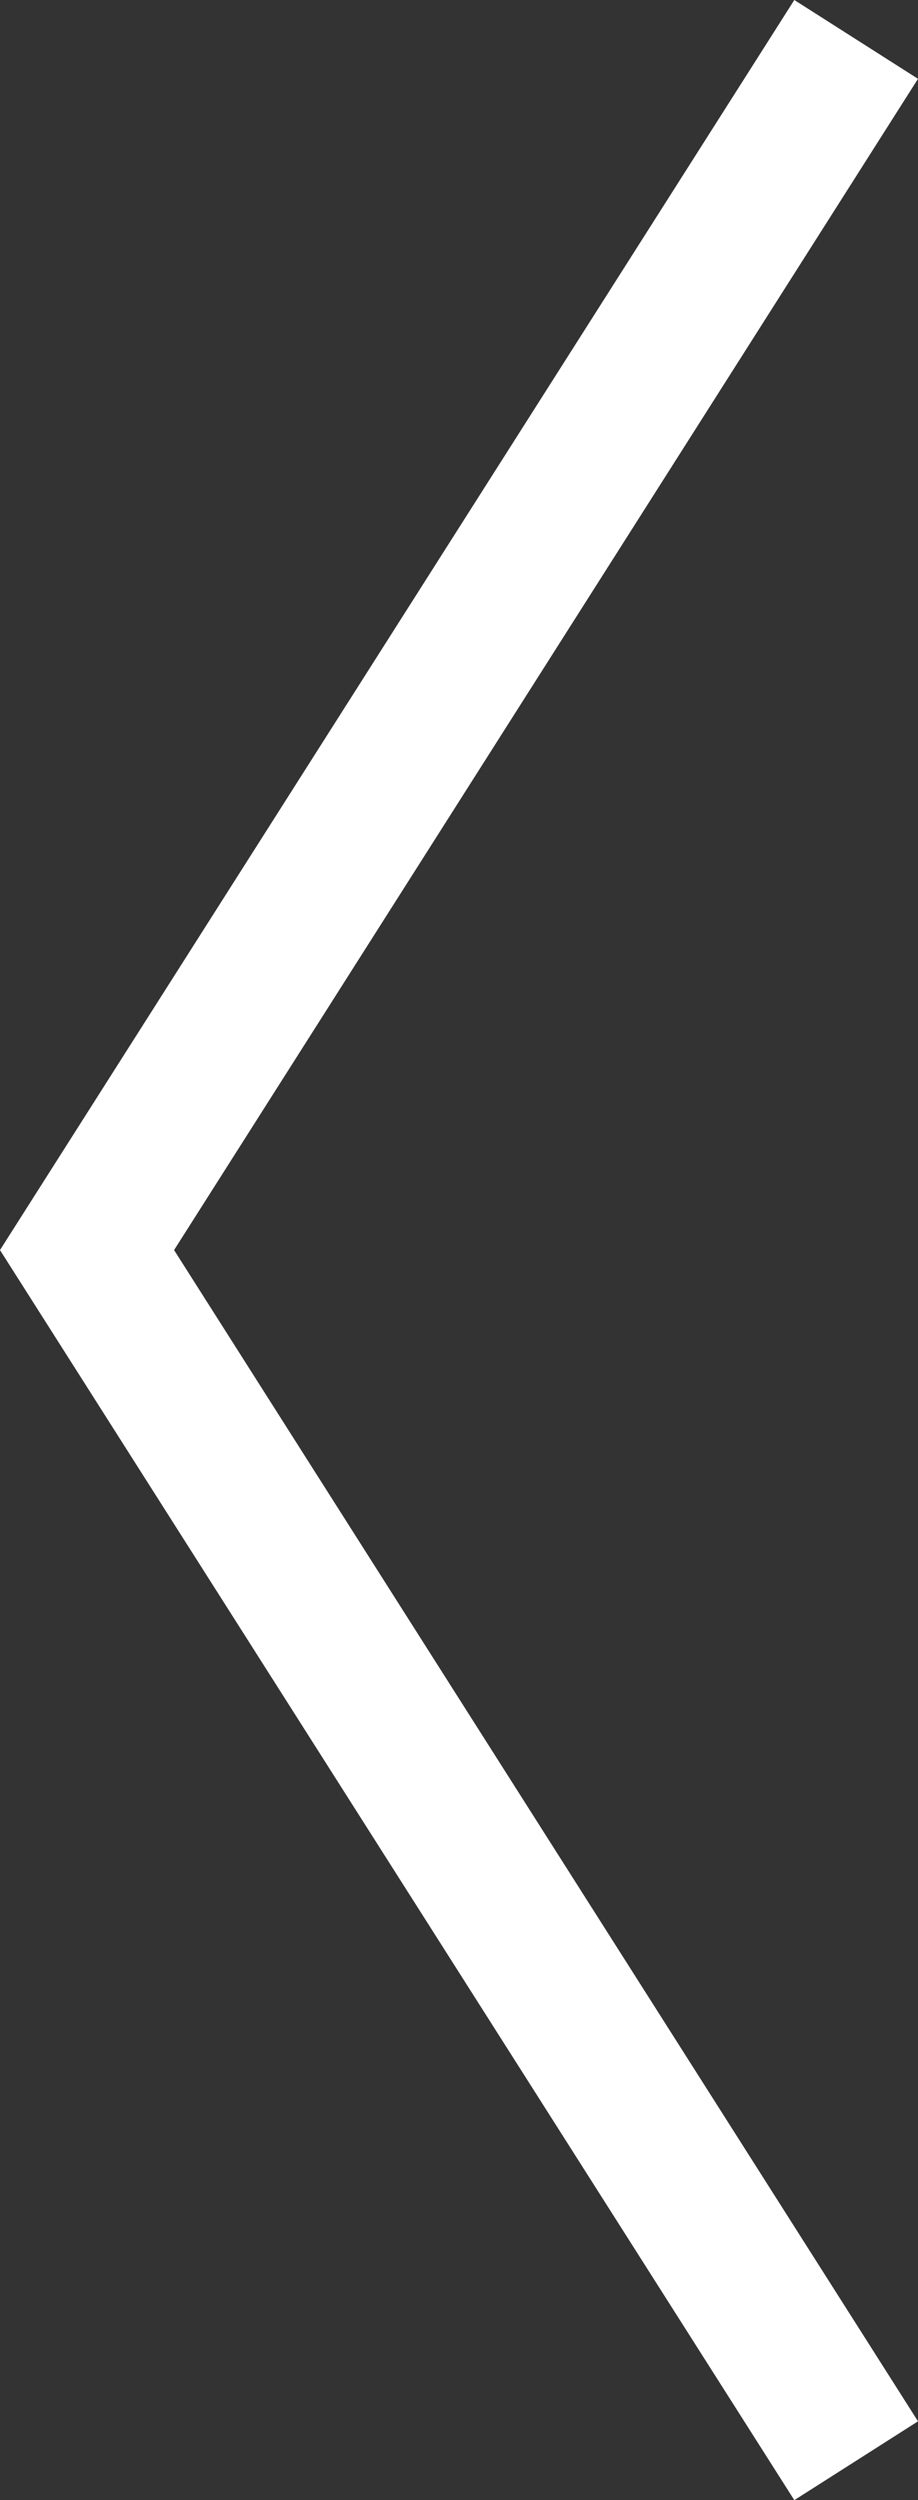 <?xml version="1.0" encoding="utf-8"?>
<!-- Generator: Adobe Illustrator 22.1.0, SVG Export Plug-In . SVG Version: 6.00 Build 0)  -->
<svg version="1.1" id="Layer_1" xmlns="http://www.w3.org/2000/svg" xmlns:xlink="http://www.w3.org/1999/xlink" x="0px" y="0px"
	 viewBox="0 0 100.2 272.8" enable-background="new 0 0 100.2 272.8" xml:space="preserve">
<rect x="0" y="0" width="100.2" height="272.8" fill="#333333" stroke="none"/>
<polygon fill="#FFFFFF" points="86.7,272.8 100.2,264.2 19,136.4 100.2,8.6 86.7,0 0,136.4 "/>
<g>
</g>
<g>
</g>
<g>
</g>
<g>
</g>
<g>
</g>
<g>
</g>
</svg>
